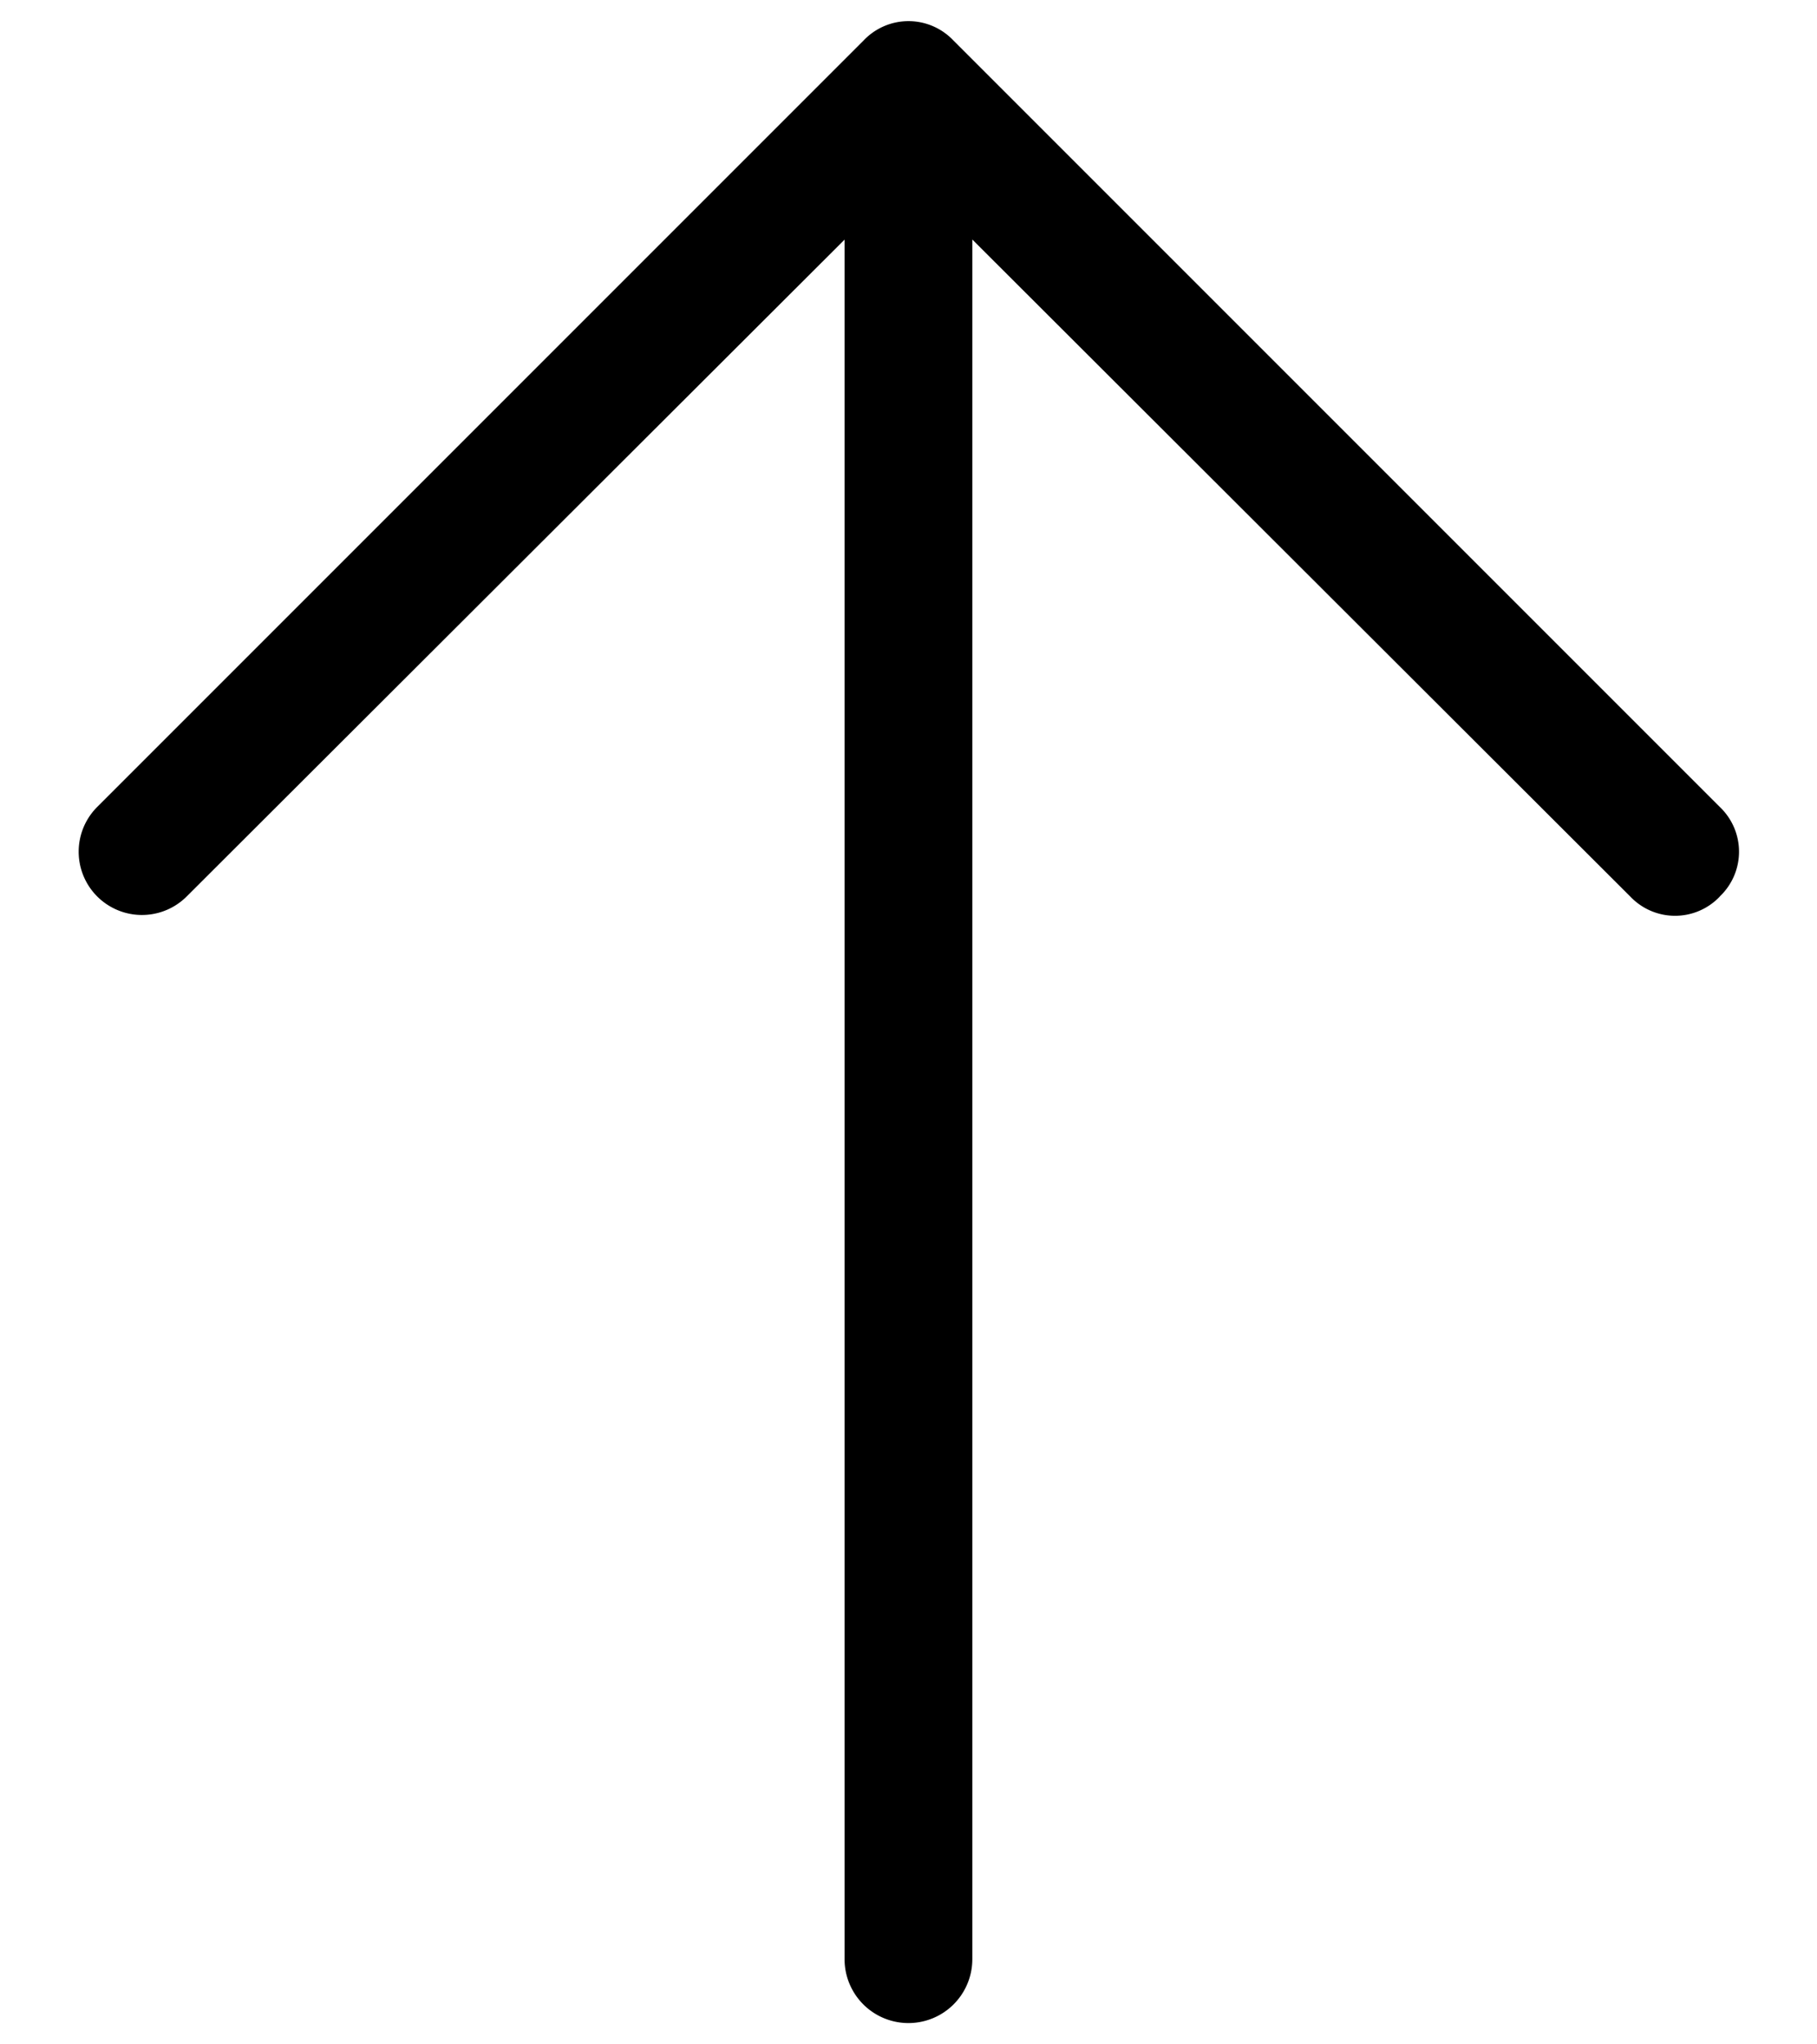 <svg viewBox="0 0 16 18" xmlns="http://www.w3.org/2000/svg"><path d="M15.144 7.894a.543.543 0 0 1-.788 0L8.562 2.109V17.25a.562.562 0 1 1-1.125 0V2.11L1.644 7.893a.557.557 0 1 1-.788-.788l6.75-6.75a.544.544 0 0 1 .788 0l6.75 6.75a.543.543 0 0 1 0 .788"/></svg>